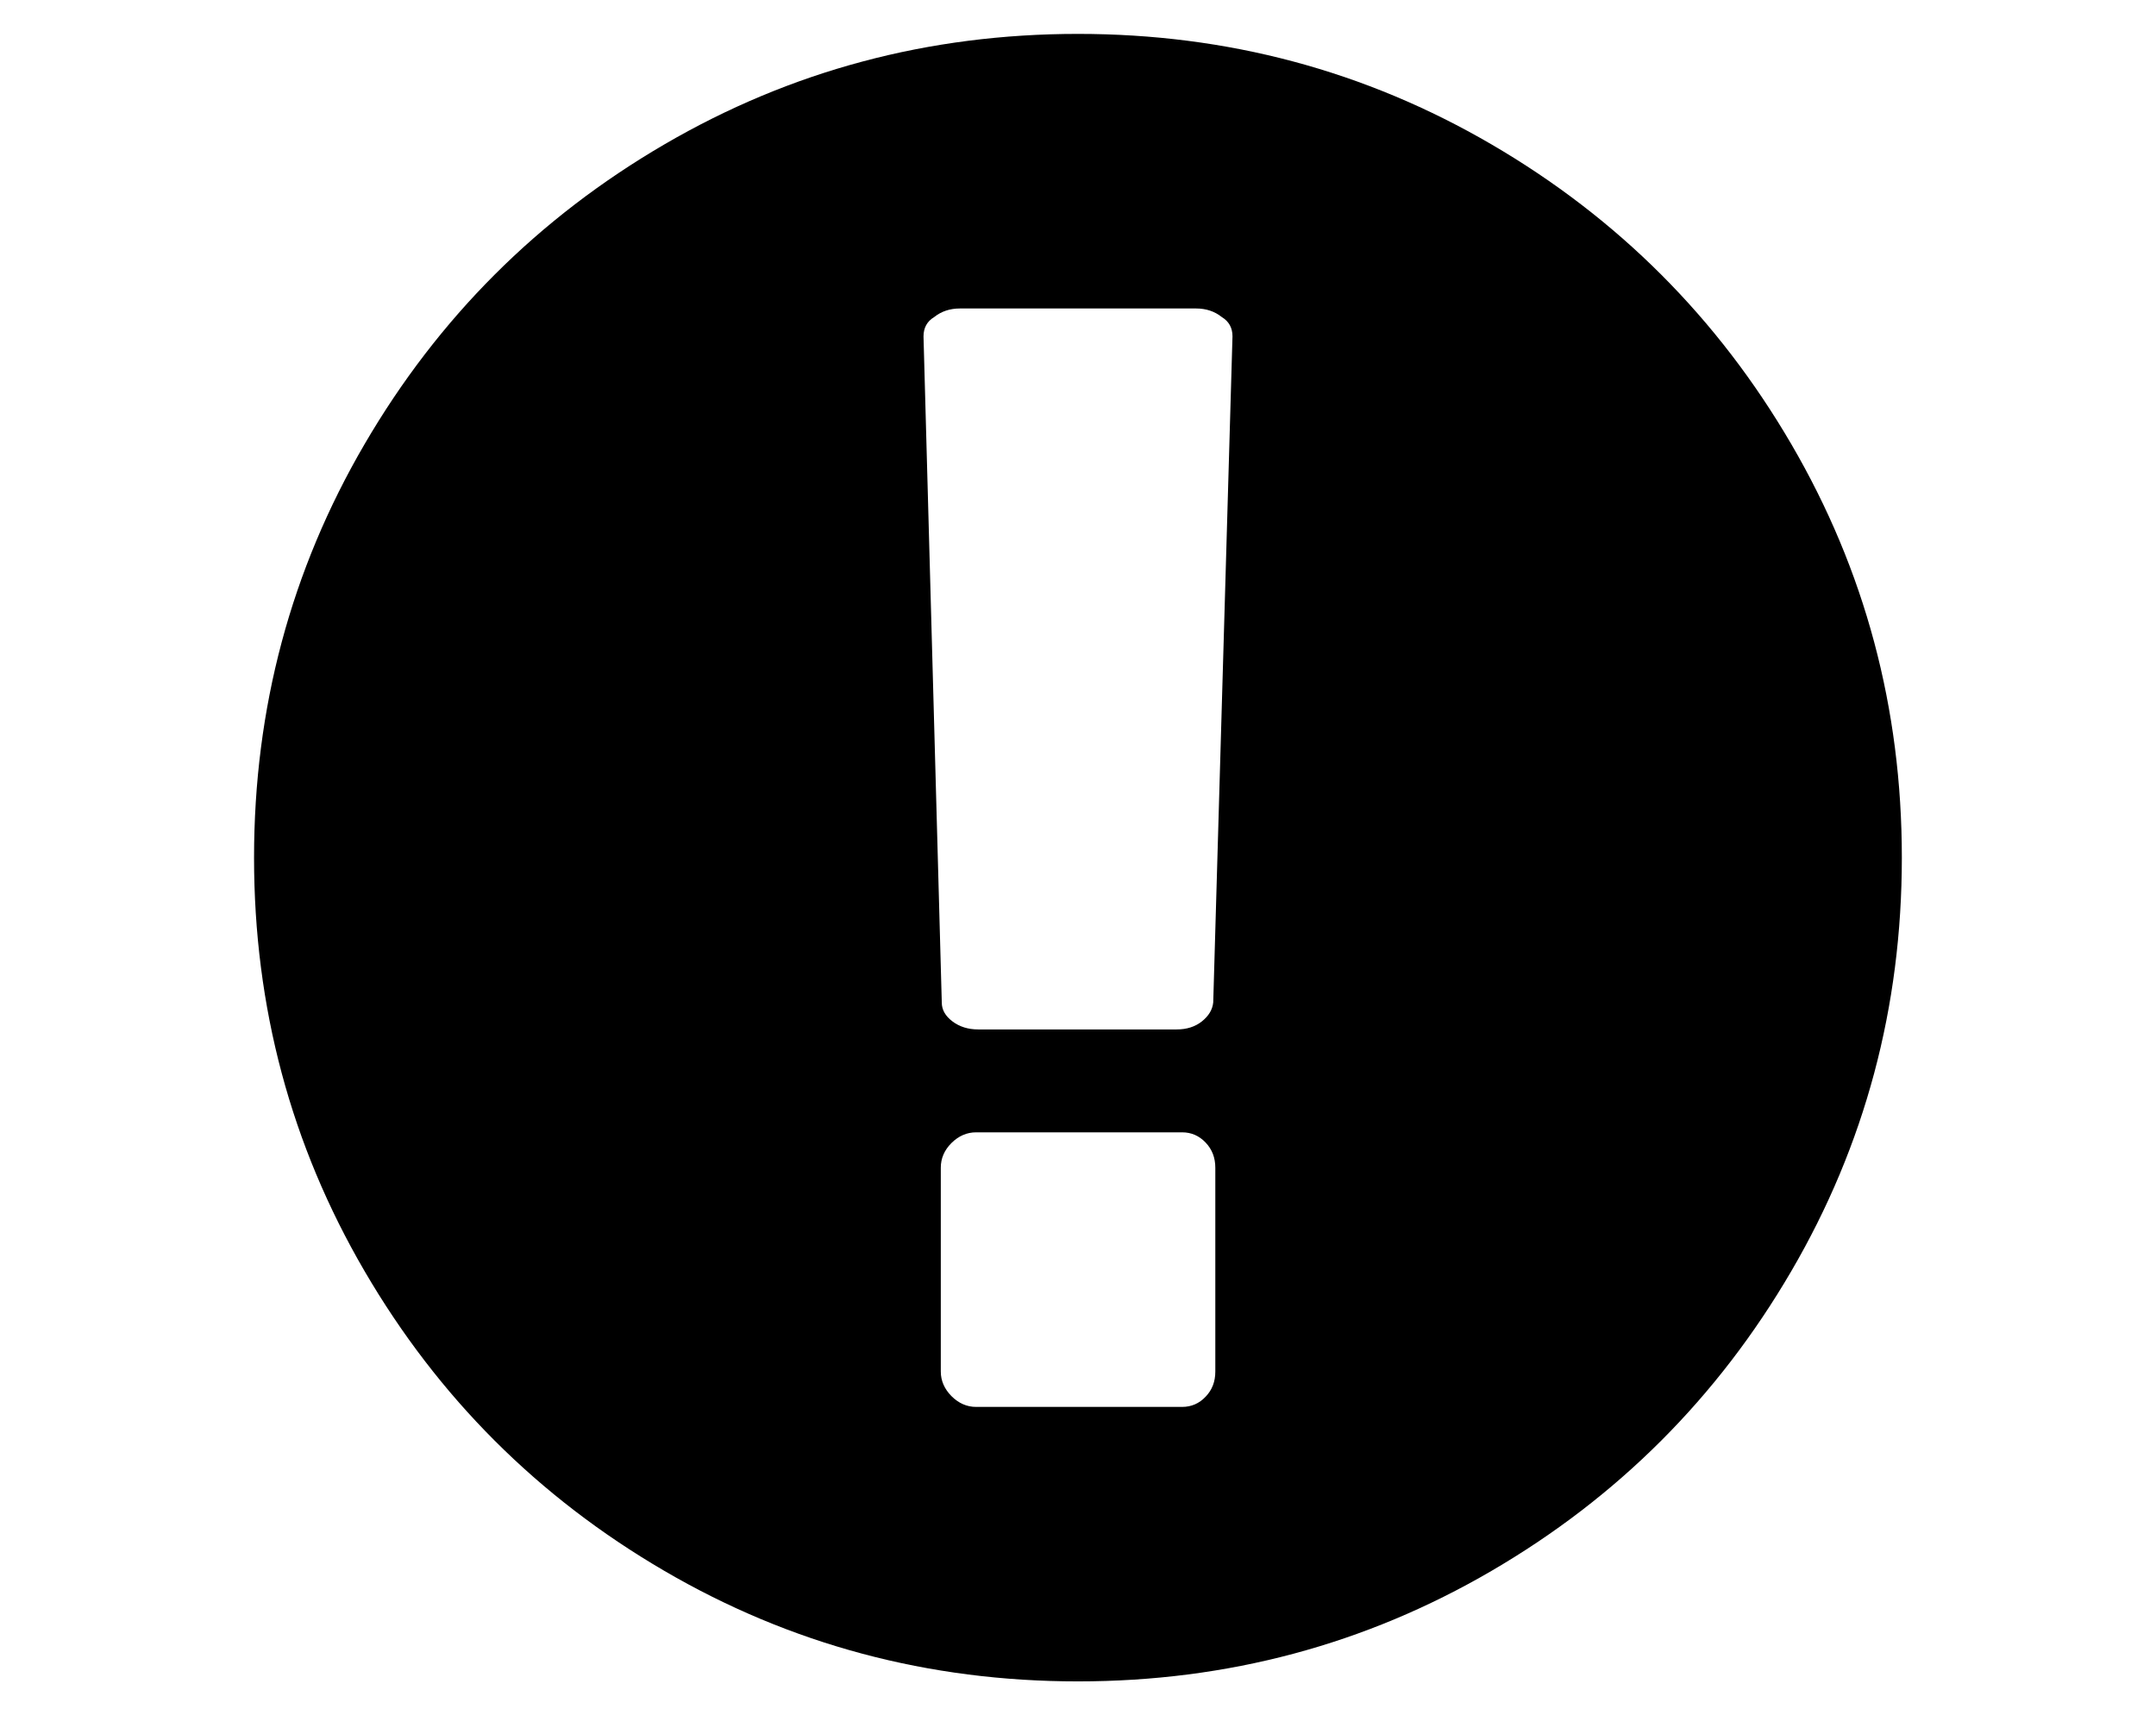 <?xml version="1.0" encoding="utf-8"?>
<!-- Generator: Adobe Illustrator 18.0.0, SVG Export Plug-In . SVG Version: 6.00 Build 0)  -->
<!DOCTYPE svg PUBLIC "-//W3C//DTD SVG 1.1 Basic//EN" "http://www.w3.org/Graphics/SVG/1.1/DTD/svg11-basic.dtd">
<svg version="1.1" baseProfile="basic" xmlns="http://www.w3.org/2000/svg" xmlns:xlink="http://www.w3.org/1999/xlink" x="0px"
	 y="0px" viewBox="0 0 19.587 15.587" xml:space="preserve">
<g id="Layer_1">
</g>
<g id="Layer_2">
	<path style="display:none;" d="M19.501,8.14l-0.753,0.899c-0.065,0.073-0.15,0.118-0.255,0.134h-0.036
		c-0.106,0-0.191-0.028-0.255-0.085l-8.407-7.01l-8.407,7.01C1.289,9.153,1.192,9.181,1.095,9.173
		C0.989,9.156,0.904,9.112,0.84,9.039L0.086,8.14C0.021,8.059-0.007,7.964,0.001,7.854c0.008-0.109,0.053-0.196,0.133-0.261
		L8.87,0.316C9.129,0.105,9.437,0,9.793,0c0.356,0,0.664,0.105,0.924,0.316l2.964,2.478V0.425c0-0.113,0.036-0.207,0.109-0.28
		c0.073-0.073,0.166-0.109,0.28-0.109h2.333c0.113,0,0.207,0.036,0.279,0.109c0.073,0.073,0.109,0.166,0.109,0.28v4.957l2.661,2.211
		c0.081,0.065,0.126,0.152,0.134,0.261C19.594,7.964,19.565,8.059,19.501,8.14z M16.792,8.978v5.832
		c0,0.211-0.077,0.393-0.231,0.547c-0.154,0.154-0.336,0.231-0.547,0.231h-4.665v-4.665h-3.11v4.665H3.573
		c-0.211,0-0.393-0.077-0.547-0.231c-0.154-0.154-0.231-0.336-0.231-0.547V8.978c0-0.008,0.002-0.02,0.006-0.036
		c0.004-0.016,0.006-0.028,0.006-0.036l6.986-5.759l6.986,5.759C16.787,8.922,16.792,8.946,16.792,8.978z"/>
	<path style="display:none;" d="M9.151,2.013v3.854c0,0.348-0.127,0.649-0.382,0.903C8.515,7.024,8.214,7.151,7.866,7.151H2.728
		c-0.348,0-0.649-0.127-0.903-0.381C1.57,6.516,1.443,6.215,1.443,5.867V2.013c0-0.348,0.127-0.649,0.381-0.903
		C2.079,0.855,2.38,0.728,2.728,0.728h5.139c0.348,0,0.649,0.127,0.903,0.381C9.024,1.364,9.151,1.665,9.151,2.013z M9.151,9.721
		v3.854c0,0.348-0.127,0.649-0.382,0.903c-0.254,0.254-0.555,0.381-0.903,0.381H2.728c-0.348,0-0.649-0.127-0.903-0.381
		c-0.254-0.254-0.381-0.555-0.381-0.903V9.721c0-0.348,0.127-0.649,0.381-0.903C2.079,8.563,2.38,8.436,2.728,8.436h5.139
		c0.348,0,0.649,0.127,0.903,0.381C9.024,9.072,9.151,9.373,9.151,9.721z M18.144,2.013v3.854c0,0.348-0.127,0.649-0.382,0.903
		c-0.254,0.254-0.555,0.381-0.903,0.381H11.72c-0.348,0-0.649-0.127-0.903-0.381c-0.254-0.254-0.381-0.555-0.381-0.903V2.013
		c0-0.348,0.127-0.649,0.381-0.903c0.254-0.254,0.555-0.381,0.903-0.381h5.139c0.348,0,0.649,0.127,0.903,0.381
		C18.017,1.364,18.144,1.665,18.144,2.013z M18.144,9.721v3.854c0,0.348-0.127,0.649-0.382,0.903
		c-0.254,0.254-0.555,0.381-0.903,0.381H11.72c-0.348,0-0.649-0.127-0.903-0.381c-0.254-0.254-0.381-0.555-0.381-0.903V9.721
		c0-0.348,0.127-0.649,0.381-0.903c0.254-0.254,0.555-0.381,0.903-0.381h5.139c0.348,0,0.649,0.127,0.903,0.381
		C18.017,9.072,18.144,9.373,18.144,9.721z"/>
	<path style="display:none;" d="M5.769,1.422v2.012c0,0.28-0.098,0.517-0.293,0.713C5.28,4.343,5.043,4.44,4.763,4.44H1.41
		c-0.28,0-0.517-0.098-0.713-0.293C0.502,3.951,0.404,3.714,0.404,3.434V1.422c0-0.279,0.098-0.517,0.293-0.713
		C0.893,0.514,1.131,0.416,1.41,0.416h3.353c0.279,0,0.517,0.098,0.713,0.293C5.671,0.905,5.769,1.143,5.769,1.422z M5.769,6.788
		V8.8c0,0.28-0.098,0.517-0.293,0.712C5.28,9.708,5.043,9.806,4.763,9.806H1.41c-0.28,0-0.517-0.098-0.713-0.293
		C0.502,9.317,0.404,9.079,0.404,8.8V6.788c0-0.28,0.098-0.517,0.293-0.713C0.893,5.88,1.131,5.782,1.41,5.782h3.353
		c0.279,0,0.517,0.098,0.713,0.293C5.671,6.271,5.769,6.508,5.769,6.788z M5.769,12.153v2.012c0,0.28-0.098,0.517-0.293,0.713
		c-0.196,0.196-0.433,0.293-0.713,0.293H1.41c-0.28,0-0.517-0.098-0.713-0.293c-0.196-0.195-0.293-0.433-0.293-0.713v-2.012
		c0-0.279,0.098-0.517,0.293-0.712c0.195-0.196,0.433-0.293,0.713-0.293h3.353c0.279,0,0.517,0.098,0.713,0.293
		C5.671,11.636,5.769,11.874,5.769,12.153z M12.476,1.422v2.012c0,0.28-0.098,0.517-0.293,0.713C11.987,4.343,11.75,4.44,11.47,4.44
		H8.117c-0.28,0-0.517-0.098-0.713-0.293C7.209,3.951,7.111,3.714,7.111,3.434V1.422c0-0.279,0.098-0.517,0.293-0.713
		C7.6,0.514,7.837,0.416,8.117,0.416h3.353c0.279,0,0.517,0.098,0.713,0.293C12.378,0.905,12.476,1.143,12.476,1.422z M12.476,6.788
		V8.8c0,0.28-0.098,0.517-0.293,0.712c-0.196,0.196-0.433,0.293-0.713,0.293H8.117c-0.28,0-0.517-0.098-0.713-0.293
		C7.209,9.317,7.111,9.079,7.111,8.8V6.788c0-0.28,0.098-0.517,0.293-0.713C7.6,5.88,7.837,5.782,8.117,5.782h3.353
		c0.279,0,0.517,0.098,0.713,0.293C12.378,6.271,12.476,6.508,12.476,6.788z M12.476,12.153v2.012c0,0.28-0.098,0.517-0.293,0.713
		c-0.196,0.196-0.433,0.293-0.713,0.293H8.117c-0.28,0-0.517-0.098-0.713-0.293c-0.196-0.195-0.293-0.433-0.293-0.713v-2.012
		c0-0.279,0.098-0.517,0.293-0.712c0.196-0.196,0.433-0.293,0.713-0.293h3.353c0.279,0,0.517,0.098,0.713,0.293
		C12.378,11.636,12.476,11.874,12.476,12.153z M19.183,1.422v2.012c0,0.28-0.098,0.517-0.293,0.713
		c-0.196,0.196-0.433,0.293-0.713,0.293h-3.353c-0.28,0-0.517-0.098-0.713-0.293c-0.196-0.196-0.293-0.433-0.293-0.713V1.422
		c0-0.279,0.098-0.517,0.293-0.713c0.196-0.195,0.433-0.293,0.713-0.293h3.353c0.28,0,0.517,0.098,0.713,0.293
		C19.085,0.905,19.183,1.143,19.183,1.422z M19.183,6.788V8.8c0,0.28-0.098,0.517-0.293,0.712c-0.196,0.196-0.433,0.293-0.713,0.293
		h-3.353c-0.28,0-0.517-0.098-0.713-0.293c-0.196-0.195-0.293-0.433-0.293-0.712V6.788c0-0.28,0.098-0.517,0.293-0.713
		c0.196-0.195,0.433-0.293,0.713-0.293h3.353c0.28,0,0.517,0.098,0.713,0.293C19.085,6.271,19.183,6.508,19.183,6.788z
		 M19.183,12.153v2.012c0,0.28-0.098,0.517-0.293,0.713c-0.196,0.196-0.433,0.293-0.713,0.293h-3.353
		c-0.28,0-0.517-0.098-0.713-0.293c-0.196-0.195-0.293-0.433-0.293-0.713v-2.012c0-0.279,0.098-0.517,0.293-0.712
		c0.196-0.196,0.433-0.293,0.713-0.293h3.353c0.28,0,0.517,0.098,0.713,0.293C19.085,11.636,19.183,11.874,19.183,12.153z"/>
	<path d="M6.036,1.312c1.147-0.669,2.399-1.004,3.757-1.004c1.358,0,2.61,0.335,3.757,1.004c1.147,0.669,2.055,1.577,2.724,2.724
		c0.669,1.147,1.004,2.399,1.004,3.757s-0.335,2.611-1.004,3.757c-0.669,1.147-1.577,2.055-2.724,2.724
		c-1.147,0.669-2.399,1.004-3.757,1.004c-1.358,0-2.611-0.335-3.757-1.004c-1.147-0.669-2.055-1.577-2.724-2.724
		c-0.669-1.147-1.004-2.399-1.004-3.757s0.335-2.611,1.004-3.757C3.981,2.889,4.889,1.981,6.036,1.312z M11.022,9.109l0.175-6.053
		c0-0.078-0.033-0.136-0.097-0.175c-0.065-0.052-0.143-0.078-0.234-0.078H8.721c-0.091,0-0.169,0.026-0.234,0.078
		C8.422,2.92,8.39,2.979,8.39,3.057l0.166,6.053c0,0.065,0.032,0.122,0.097,0.171c0.065,0.049,0.143,0.073,0.234,0.073h1.803
		c0.091,0,0.167-0.024,0.229-0.073C10.981,9.231,11.015,9.175,11.022,9.109z M11.041,12.463v-1.852c0-0.091-0.029-0.167-0.088-0.229
		c-0.059-0.062-0.13-0.093-0.214-0.093H8.868c-0.085,0-0.159,0.033-0.224,0.097c-0.065,0.065-0.097,0.14-0.097,0.224v1.852
		c0,0.085,0.033,0.159,0.097,0.224c0.065,0.065,0.14,0.098,0.224,0.098h1.871c0.084,0,0.156-0.031,0.214-0.093
		C11.012,12.63,11.041,12.554,11.041,12.463z"/>
	<path style="display:none;" d="M16.907,5.872v7.765c0,0.349-0.125,0.648-0.373,0.897c-0.249,0.249-0.548,0.373-0.897,0.373H3.95
		c-0.349,0-0.648-0.124-0.897-0.373c-0.249-0.249-0.373-0.548-0.373-0.897V5.872c0-0.079,0.029-0.143,0.087-0.191
		c0.042-0.037,0.145-0.128,0.31-0.274c0.164-0.145,0.274-0.241,0.329-0.286c0.056-0.045,0.176-0.144,0.361-0.298
		c0.185-0.153,0.37-0.3,0.556-0.441c0.185-0.14,0.439-0.333,0.762-0.58c0.323-0.246,0.703-0.529,1.139-0.849
		c0.437-0.32,0.946-0.692,1.528-1.116C7.78,1.818,7.918,1.712,8.17,1.521c0.251-0.191,0.441-0.33,0.568-0.417
		c0.127-0.087,0.296-0.18,0.508-0.278C9.457,0.729,9.64,0.68,9.794,0.68c0.153,0,0.336,0.049,0.548,0.147s0.384,0.192,0.516,0.282
		c0.132,0.09,0.32,0.228,0.564,0.413c0.243,0.185,0.381,0.291,0.413,0.317c0.582,0.424,1.092,0.795,1.528,1.116
		c0.437,0.32,0.816,0.603,1.139,0.849c0.323,0.246,0.577,0.44,0.762,0.58c0.185,0.14,0.37,0.287,0.556,0.441
		c0.185,0.153,0.306,0.253,0.361,0.298c0.056,0.045,0.165,0.14,0.329,0.286c0.164,0.146,0.267,0.237,0.31,0.274
		C16.878,5.729,16.907,5.793,16.907,5.872z M12.43,10.517c1.392-1.011,2.305-1.678,2.739-2.001c0.058-0.042,0.091-0.096,0.099-0.163
		c0.008-0.066-0.009-0.128-0.052-0.187l-0.302-0.413c-0.042-0.058-0.098-0.091-0.167-0.099c-0.069-0.008-0.133,0.009-0.191,0.052
		c-1.223,0.894-2.13,1.556-2.723,1.985c-0.027,0.016-0.164,0.119-0.413,0.31c-0.249,0.191-0.438,0.33-0.568,0.417
		c-0.13,0.087-0.3,0.18-0.512,0.278c-0.212,0.098-0.394,0.147-0.548,0.147c-0.154,0-0.336-0.049-0.548-0.147
		c-0.212-0.098-0.382-0.191-0.512-0.278c-0.13-0.087-0.319-0.226-0.568-0.417C7.917,9.81,7.78,9.707,7.753,9.691
		C6.769,8.982,5.861,8.32,5.03,7.706c-0.058-0.042-0.122-0.06-0.191-0.052C4.77,7.663,4.715,7.696,4.672,7.754L4.371,8.167
		c-0.042,0.058-0.06,0.121-0.052,0.187C4.327,8.42,4.36,8.474,4.418,8.516c0.434,0.323,1.347,0.99,2.739,2.001
		c0.053,0.042,0.185,0.143,0.397,0.302c0.212,0.159,0.384,0.283,0.516,0.373c0.132,0.09,0.302,0.195,0.508,0.313
		c0.206,0.119,0.411,0.208,0.615,0.266c0.204,0.058,0.403,0.087,0.599,0.087c0.196,0,0.396-0.029,0.599-0.087
		c0.204-0.058,0.413-0.149,0.627-0.274c0.215-0.124,0.385-0.229,0.512-0.314c0.127-0.085,0.299-0.21,0.516-0.377
		C12.265,10.64,12.392,10.543,12.43,10.517z"/>
</g>
</svg>
